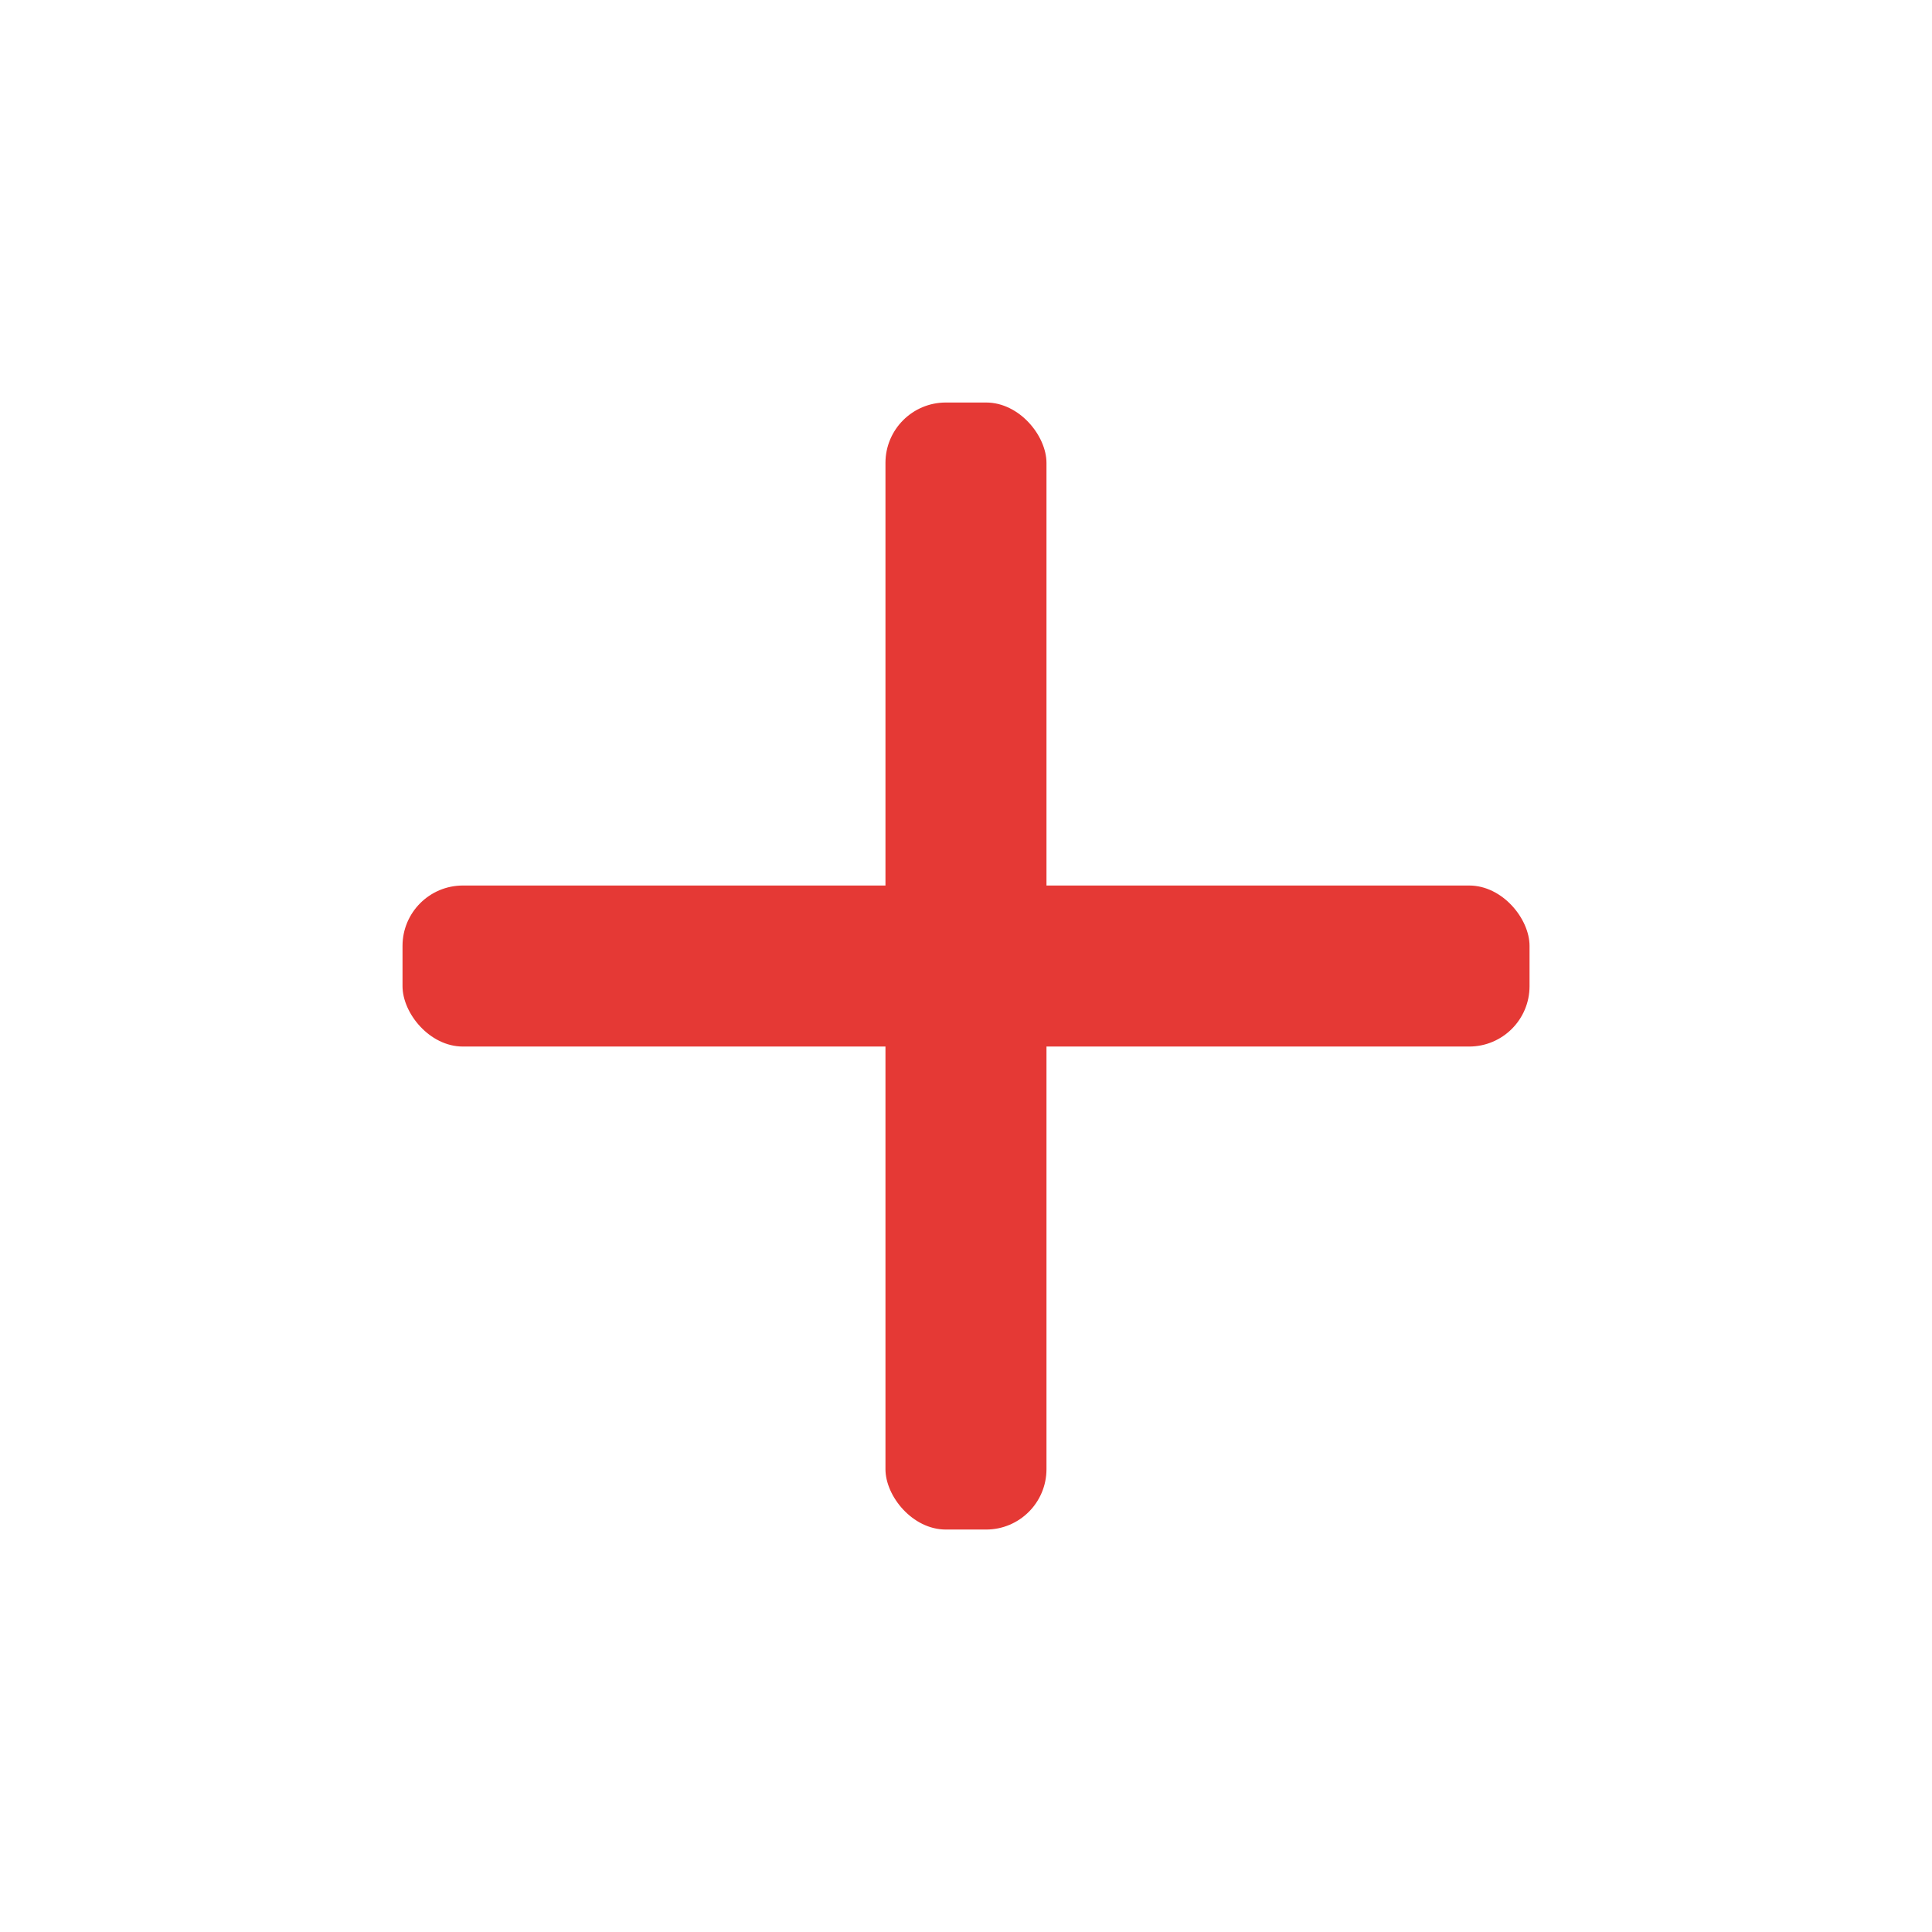 <svg width="32" height="32" viewBox="0 0 32 32" fill="none" xmlns="http://www.w3.org/2000/svg">
<rect x="6.667" y="14.667" width="18.667" height="2.667" rx="1" fill="#E53935"/>
<rect x="14.666" y="6.667" width="2.667" height="18.667" rx="1" fill="#E53935"/>
</svg>
